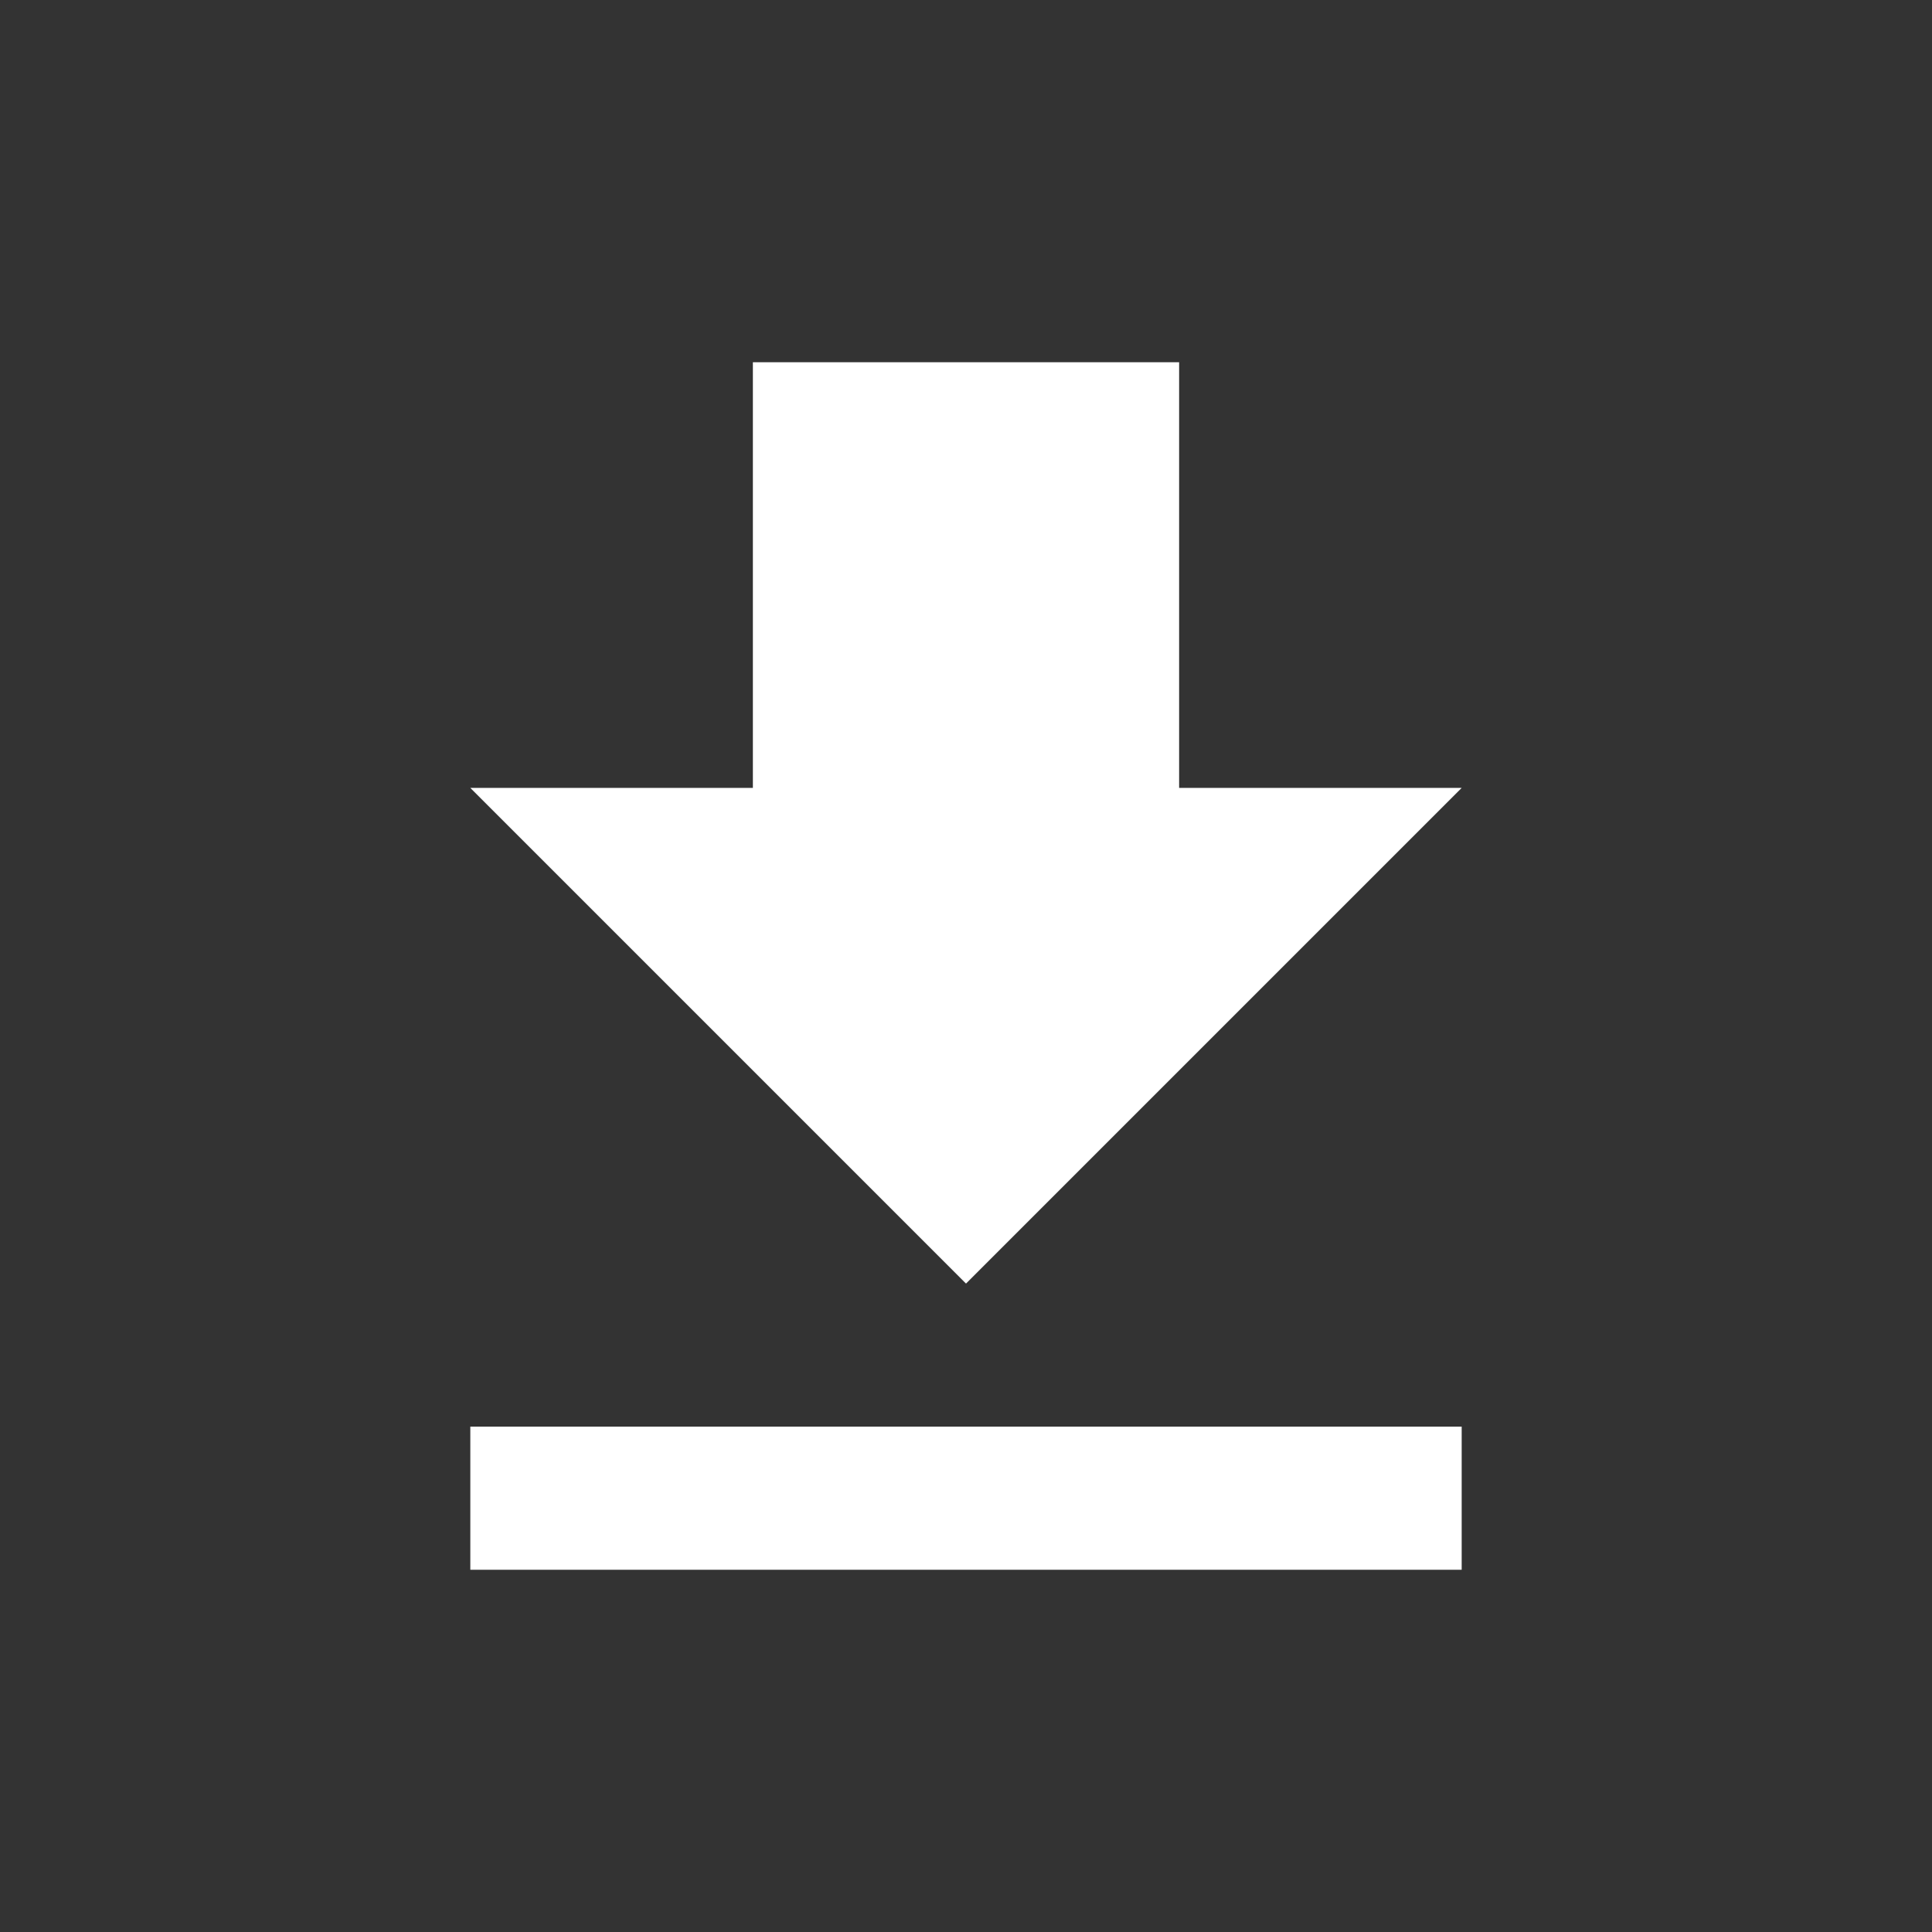 <svg id="ecm-icon" xmlns="http://www.w3.org/2000/svg" viewBox="0 0 32 32" fill="#fff">
    <rect x="0" y="0" width="32" height="32" fill="#333333" stroke="none"/>
    <path d="M24.21,13.05,16,21.26,7.79,13.05h4.68V6h7.06v7.05ZM7.79,23.63H24.21V26H7.79Z"/>
</svg>